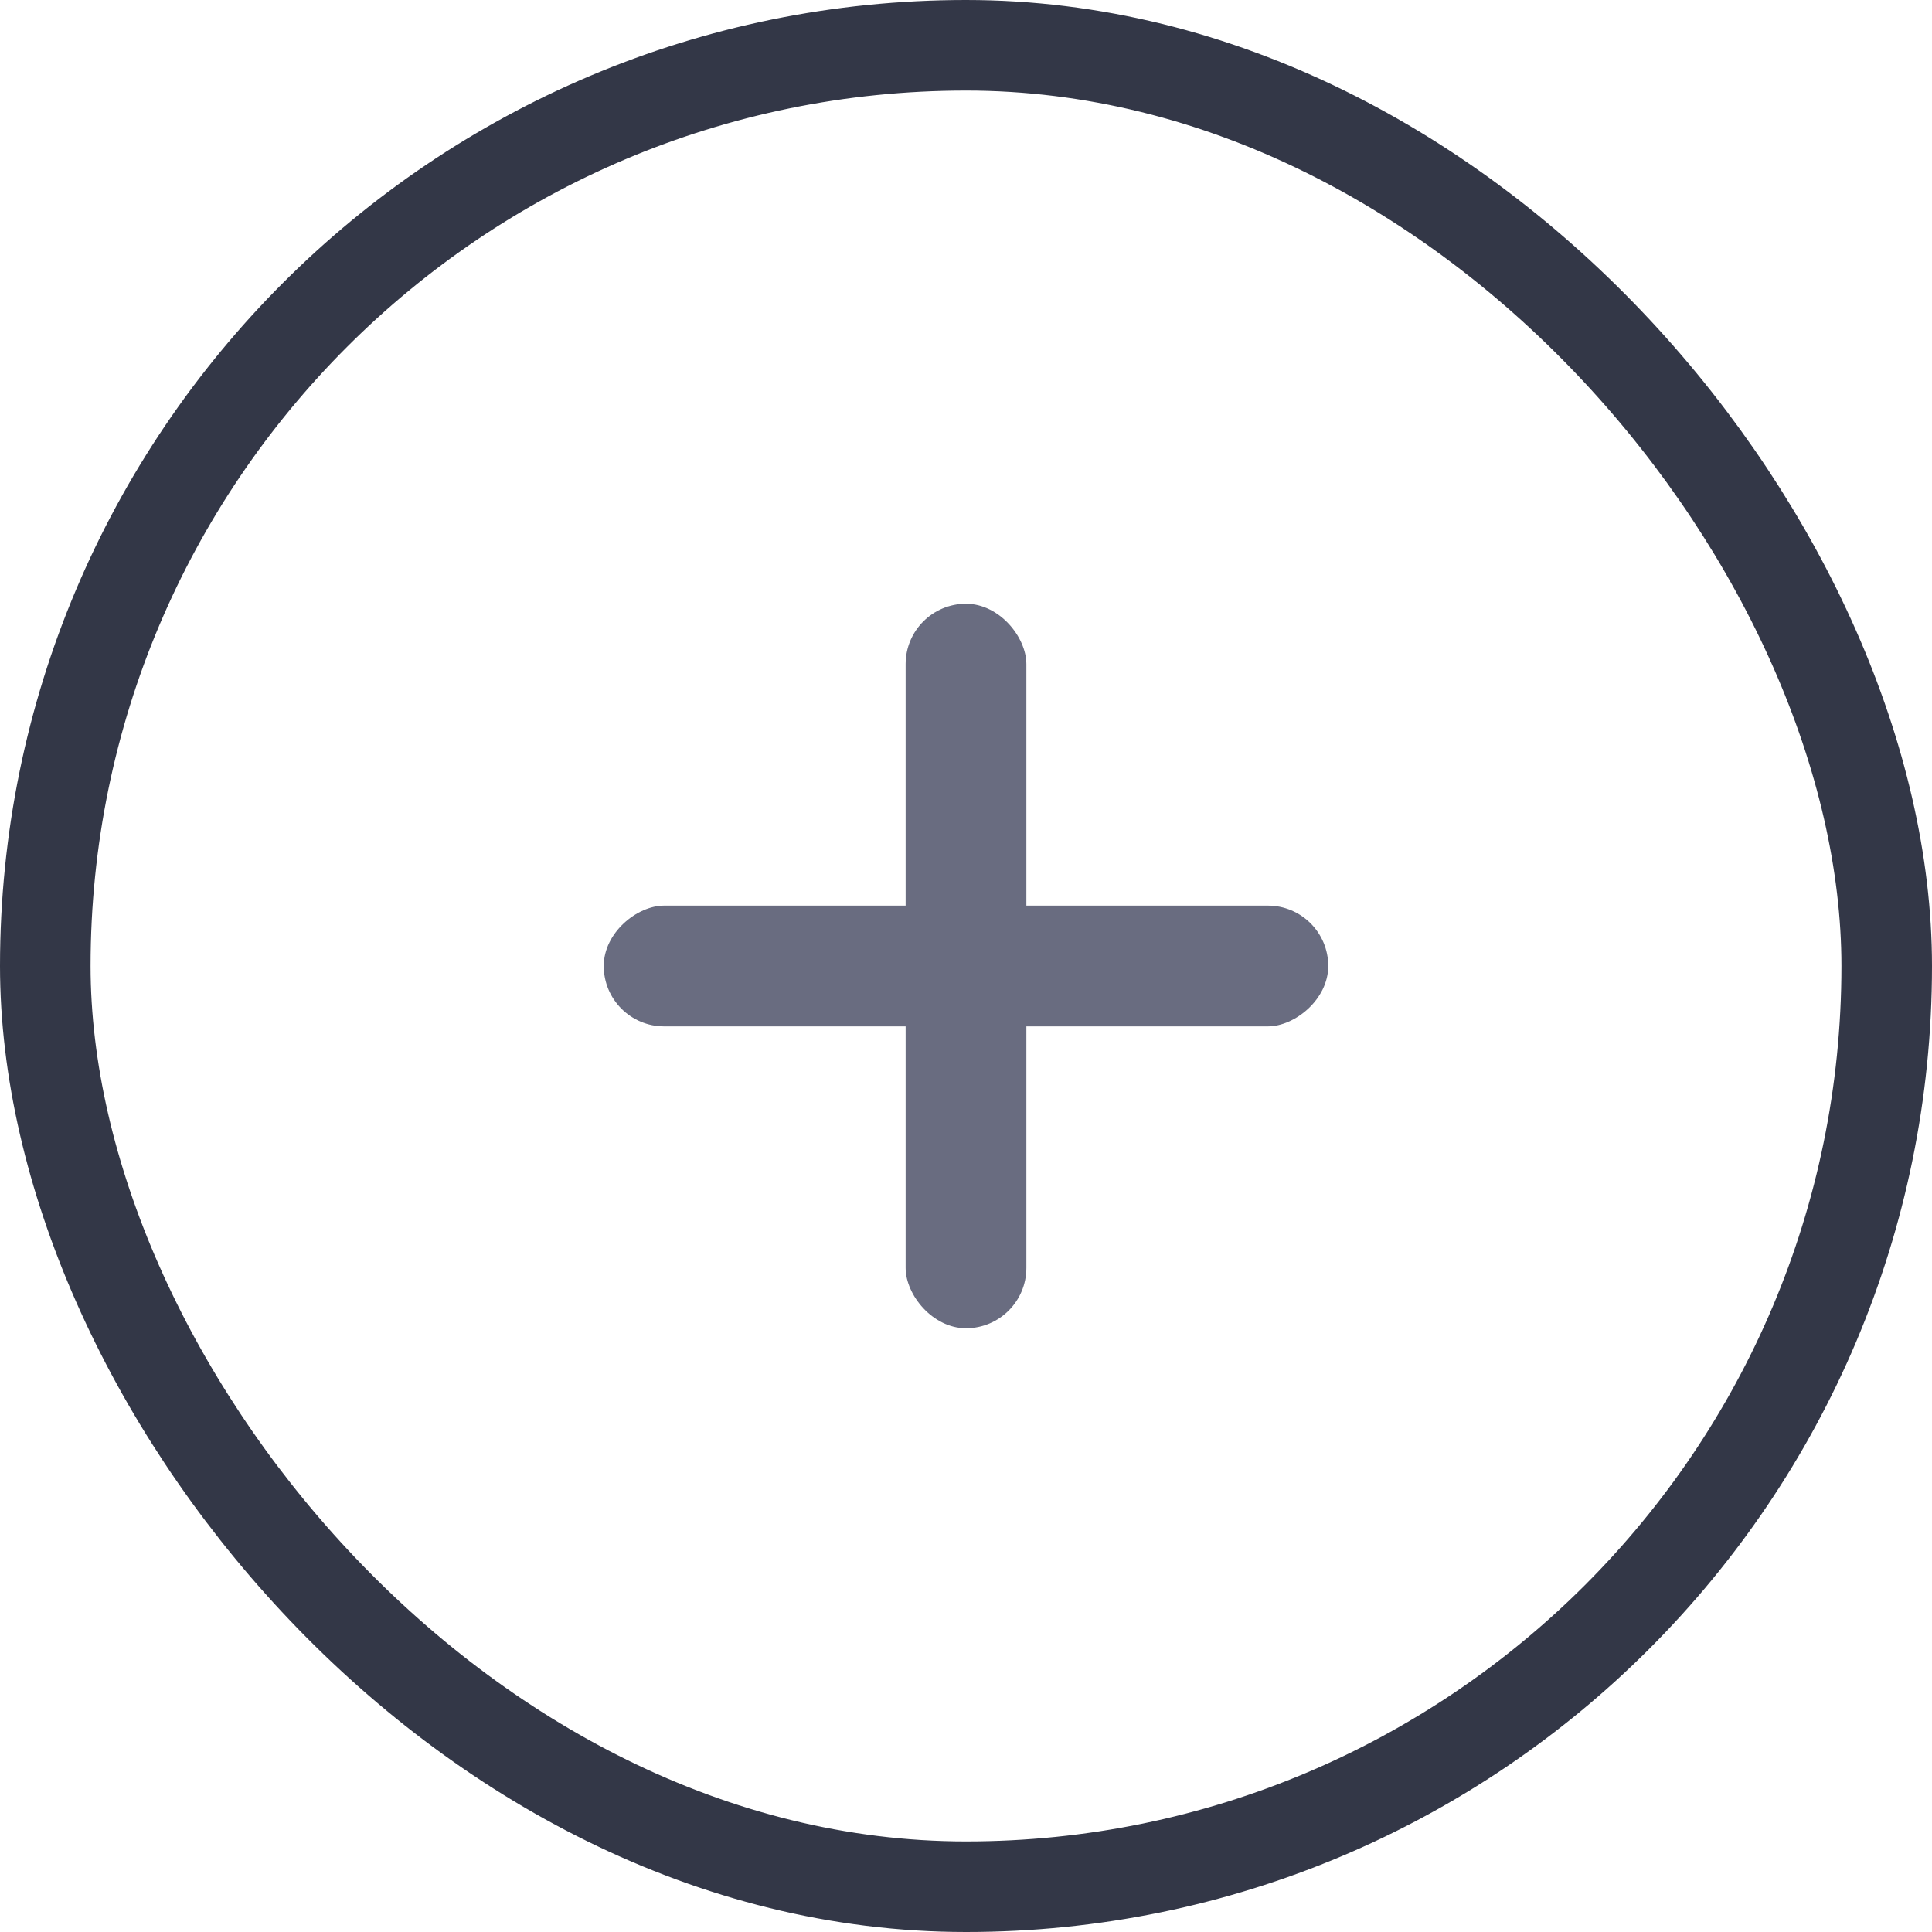 <svg xmlns="http://www.w3.org/2000/svg" width="32" height="32" viewBox="0 0 32 32">
    <g data-name="Group 21434">
        <g data-name="Rectangle 18296" style="stroke:#333747;stroke-width:1.5px;fill:none">
            <rect width="32" height="32" rx="16" style="stroke:none"/>
            <rect x=".75" y=".75" width="30.5" height="30.5" rx="15.25" style="fill:none"/>
        </g>
        <g data-name="Group 20345" transform="translate(-368 -362)">
            <rect data-name="Rectangle 19980" width="2" height="12" rx="1" transform="translate(383 372)" style="fill:#696c80"/>
            <rect data-name="Rectangle 19981" width="2" height="12" rx="1" transform="rotate(90 6.5 383.5)" style="fill:#696c80"/>
        </g>
    </g>
</svg>
